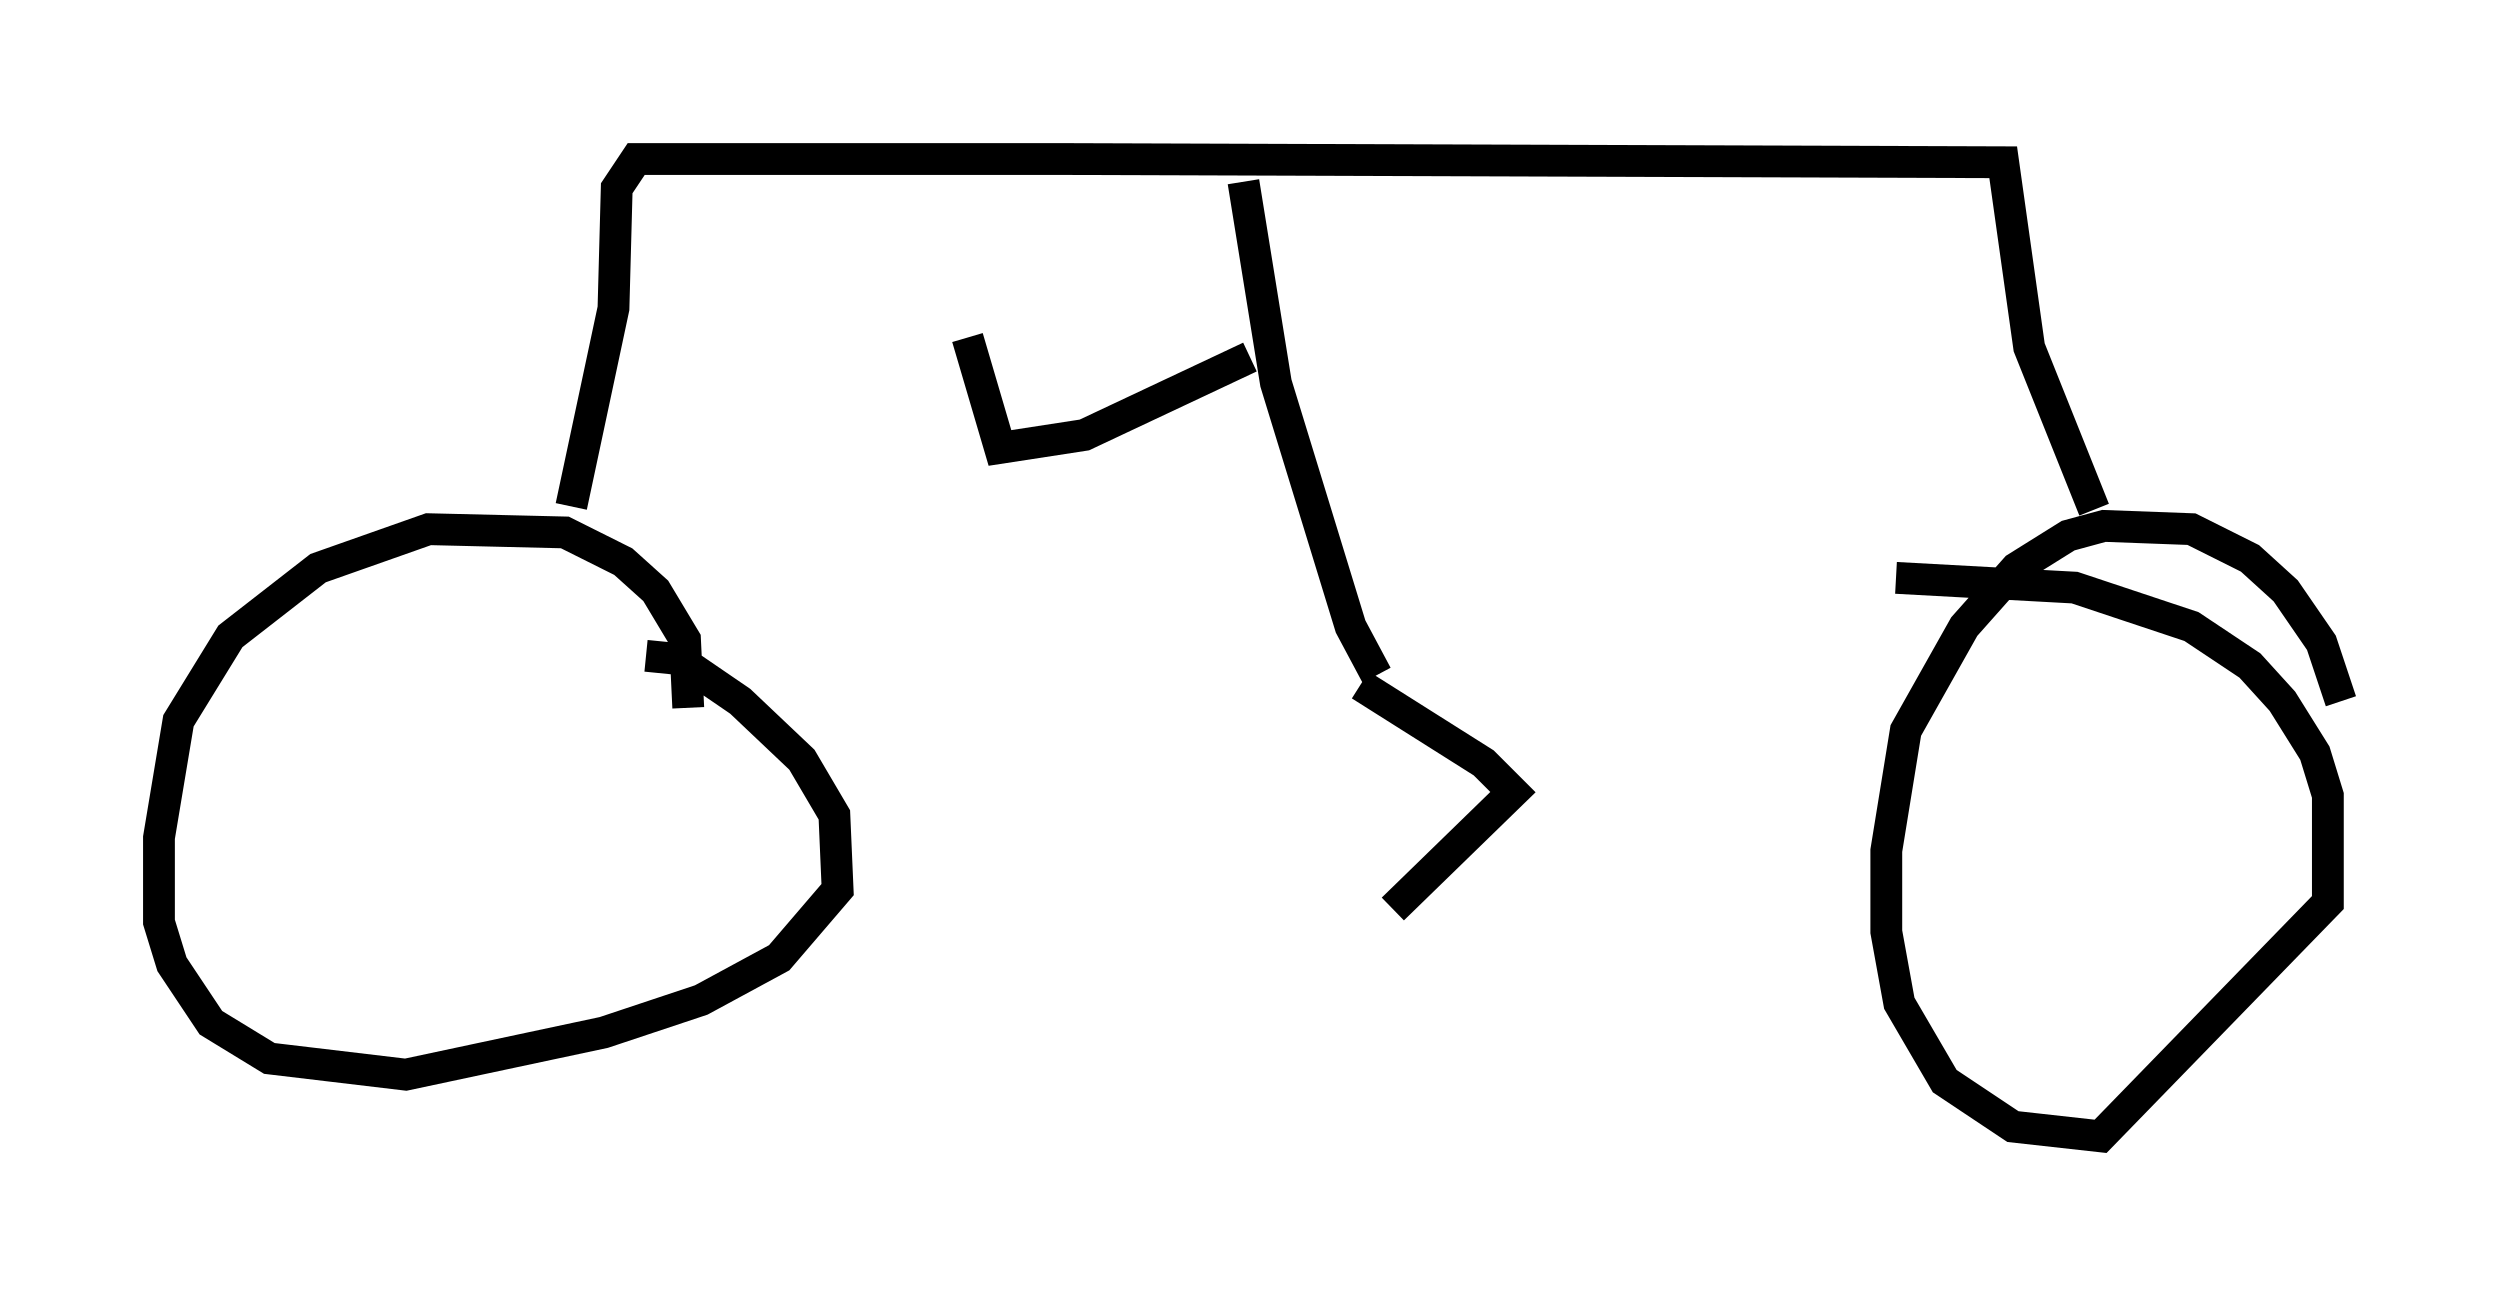 <?xml version="1.0" encoding="utf-8" ?>
<svg baseProfile="full" height="40.727" version="1.1" width="78.601" xmlns="http://www.w3.org/2000/svg" xmlns:ev="http://www.w3.org/2001/xml-events" xmlns:xlink="http://www.w3.org/1999/xlink"><defs /><rect fill="white" height="40.727" width="78.601" x="0" y="0" /><path d="M21.231, 22.763 m0.408, -0.51 l-0.102, -2.144 -0.919, -1.531 l-1.021, -0.919 -1.838, -0.919 l-4.288, -0.102 -3.471, 1.225 l-2.756, 2.144 -1.633, 2.654 l-0.613, 3.675 0.0, 2.654 l0.408, 1.327 1.225, 1.838 l1.838, 1.123 4.288, 0.51 l6.227, -1.327 3.063, -1.021 l2.45, -1.327 1.838, -2.144 l-0.102, -2.348 -1.021, -1.735 l-1.94, -1.838 -1.94, -1.327 l-1.021, -0.102 m53.288, 1.429 l-0.613, -1.838 -1.123, -1.633 l-1.123, -1.021 -1.838, -0.919 l-2.756, -0.102 -1.123, 0.306 l-1.633, 1.021 -1.633, 1.838 l-1.838, 3.267 -0.613, 3.777 l0.0, 2.552 0.408, 2.246 l1.429, 2.45 2.144, 1.429 l2.756, 0.306 7.146, -7.35 l0.0, -3.369 -0.408, -1.327 l-1.021, -1.633 -1.021, -1.123 l-1.838, -1.225 -3.675, -1.225 l-5.615, -0.306 m-41.65, -2.246 l1.327, -6.227 0.102, -3.777 l0.613, -0.919 13.271, 0.0 l29.707, 0.102 0.817, 5.819 l2.042, 5.104 m-26.746, -10.311 l1.021, 6.329 2.348, 7.656 l0.817, 1.531 m-0.51, 0.306 l3.879, 2.45 0.919, 0.919 l-3.777, 3.675 m-4.492, -17.354 l-5.206, 2.45 -2.654, 0.408 l-1.021, -3.471 " fill="none" stroke="black" stroke-width="1" /></svg>